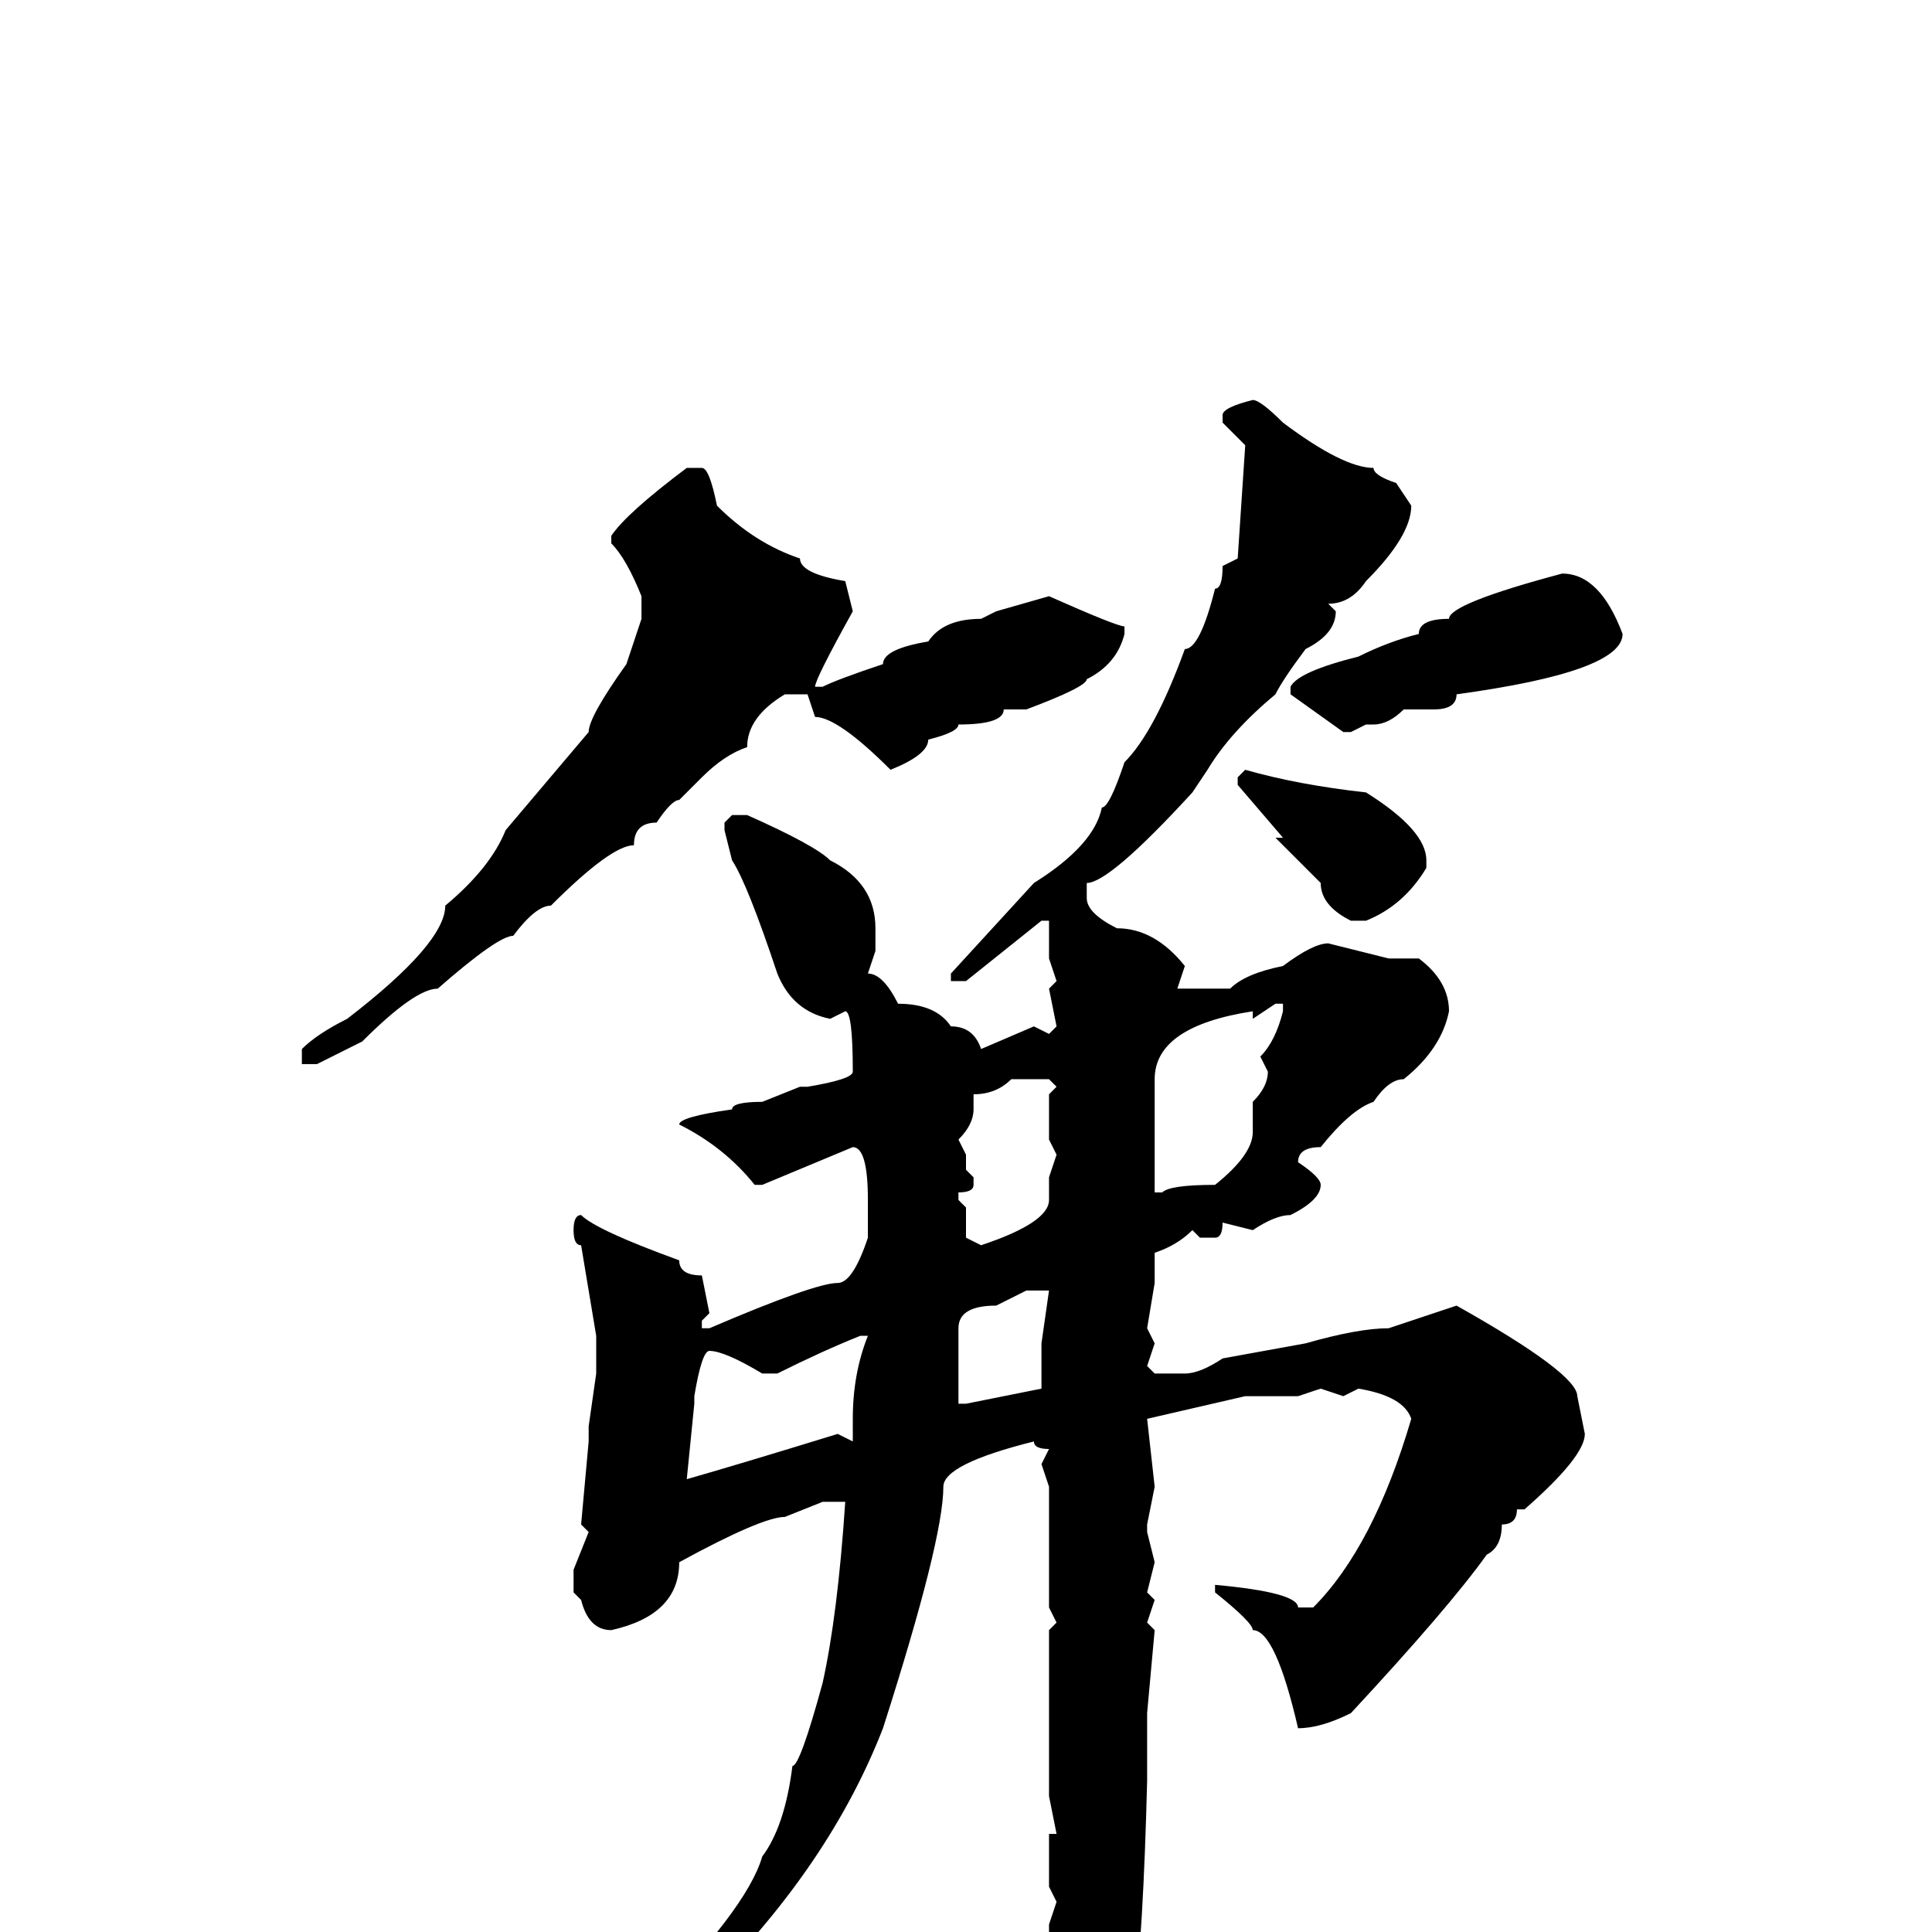 <svg xmlns="http://www.w3.org/2000/svg" viewBox="0 -256 256 256">
	<path fill="#000000" d="M166 -203Q167 -203 170 -200Q178 -194 182 -194Q182 -193 185 -192L187 -189Q187 -185 181 -179Q179 -176 176 -176L177 -175Q177 -172 173 -170Q170 -166 169 -164Q163 -159 160 -154L158 -151Q147 -139 144 -139V-137Q144 -135 148 -133Q153 -133 157 -128L156 -125H158H163Q165 -127 170 -128Q174 -131 176 -131L184 -129H188Q192 -126 192 -122Q191 -117 186 -113Q184 -113 182 -110Q179 -109 175 -104Q172 -104 172 -102Q175 -100 175 -99Q175 -97 171 -95Q169 -95 166 -93L162 -94Q162 -92 161 -92H159L158 -93Q156 -91 153 -90V-86L152 -80L153 -78L152 -75L153 -74H157Q159 -74 162 -76L173 -78Q180 -80 184 -80L193 -83Q209 -74 209 -71L210 -66Q210 -63 202 -56H201Q201 -54 199 -54Q199 -51 197 -50Q192 -43 179 -29Q175 -27 172 -27Q169 -40 166 -40Q166 -41 161 -45V-46Q172 -45 172 -43H174Q182 -51 187 -68Q186 -71 180 -72L178 -71L175 -72L172 -71H170H167H165L152 -68L153 -59L152 -54V-53L153 -49L152 -45L153 -44L152 -41L153 -40L152 -29V-20Q151 20 147 20L141 27H140H139V18L140 13L139 11L140 5Q139 4 139 0V-1L140 -4L139 -6V-13H140L139 -18V-30V-40L140 -41L139 -43V-50V-52Q139 -55 139 -56V-59L138 -62L139 -64Q137 -64 137 -65Q125 -62 125 -59Q125 -52 117 -27Q110 -9 94 7Q81 20 78 20H77L76 19L85 11Q99 -3 101 -10Q104 -14 105 -22Q106 -22 109 -33Q111 -42 112 -57H109L104 -55Q101 -55 90 -49Q90 -42 81 -40Q78 -40 77 -44L76 -45V-48L78 -53L77 -54L78 -65V-67L79 -74V-75V-79L77 -91Q76 -91 76 -93Q76 -95 77 -95Q79 -93 90 -89Q90 -87 93 -87L94 -82L93 -81V-80H94Q108 -86 111 -86Q113 -86 115 -92V-93V-97Q115 -104 113 -104L101 -99H100Q96 -104 90 -107Q90 -108 97 -109Q97 -110 101 -110L106 -112H107Q113 -113 113 -114Q113 -122 112 -122L110 -121Q105 -122 103 -127Q99 -139 97 -142L96 -146V-147L97 -148H99Q108 -144 110 -142Q116 -139 116 -133V-130L115 -127Q117 -127 119 -123Q124 -123 126 -120Q129 -120 130 -117L137 -120L139 -119L140 -120L139 -125L140 -126L139 -129V-133V-134H138L128 -126H126V-127L137 -139Q145 -144 146 -149Q147 -149 149 -155Q153 -159 157 -170Q159 -170 161 -178Q162 -178 162 -181L164 -182L165 -197Q164 -198 162 -200V-201Q162 -202 166 -203ZM93 -194Q94 -194 95 -189Q100 -184 106 -182Q106 -180 112 -179L113 -175Q108 -166 108 -165H109Q111 -166 117 -168Q117 -170 123 -171Q125 -174 130 -174L132 -175L139 -177Q148 -173 149 -173V-172Q148 -168 144 -166Q144 -165 136 -162H133Q133 -160 127 -160Q127 -159 123 -158Q123 -156 118 -154Q111 -161 108 -161L107 -164H104Q99 -161 99 -157Q96 -156 93 -153L90 -150Q89 -150 87 -147Q84 -147 84 -144Q81 -144 73 -136Q71 -136 68 -132Q66 -132 58 -125Q55 -125 48 -118L42 -115H40V-117Q42 -119 46 -121Q59 -131 59 -136Q65 -141 67 -146L78 -159Q78 -161 83 -168L85 -174V-177Q83 -182 81 -184V-185Q83 -188 91 -194ZM207 -180Q212 -180 215 -172Q215 -167 193 -164Q193 -162 190 -162H186Q184 -160 182 -160H181L179 -159H178L171 -164V-165Q172 -167 180 -169Q184 -171 188 -172Q188 -174 192 -174Q192 -176 207 -180ZM165 -154Q172 -152 181 -151Q189 -146 189 -142V-141Q186 -136 181 -134H179Q175 -136 175 -139L169 -145H170L164 -152V-153ZM166 -121V-122Q153 -120 153 -113V-112V-110V-109V-104V-102V-98H154Q155 -99 161 -99Q166 -103 166 -106V-110Q168 -112 168 -114L167 -116Q169 -118 170 -122V-123H169ZM134 -113Q132 -111 129 -111V-110V-109Q129 -107 127 -105L128 -103V-101L129 -100V-99Q129 -98 127 -98V-97L128 -96V-92L130 -91Q139 -94 139 -97V-100L140 -103L139 -105V-111L140 -112L139 -113ZM127 -80V-78V-70H128L138 -72V-74V-78L139 -85H138H136L132 -83Q127 -83 127 -80ZM101 -74Q96 -77 94 -77Q93 -77 92 -71V-70L91 -60Q98 -62 111 -66L113 -65V-67V-68Q113 -74 115 -79H114Q109 -77 103 -74Z"/>
</svg>